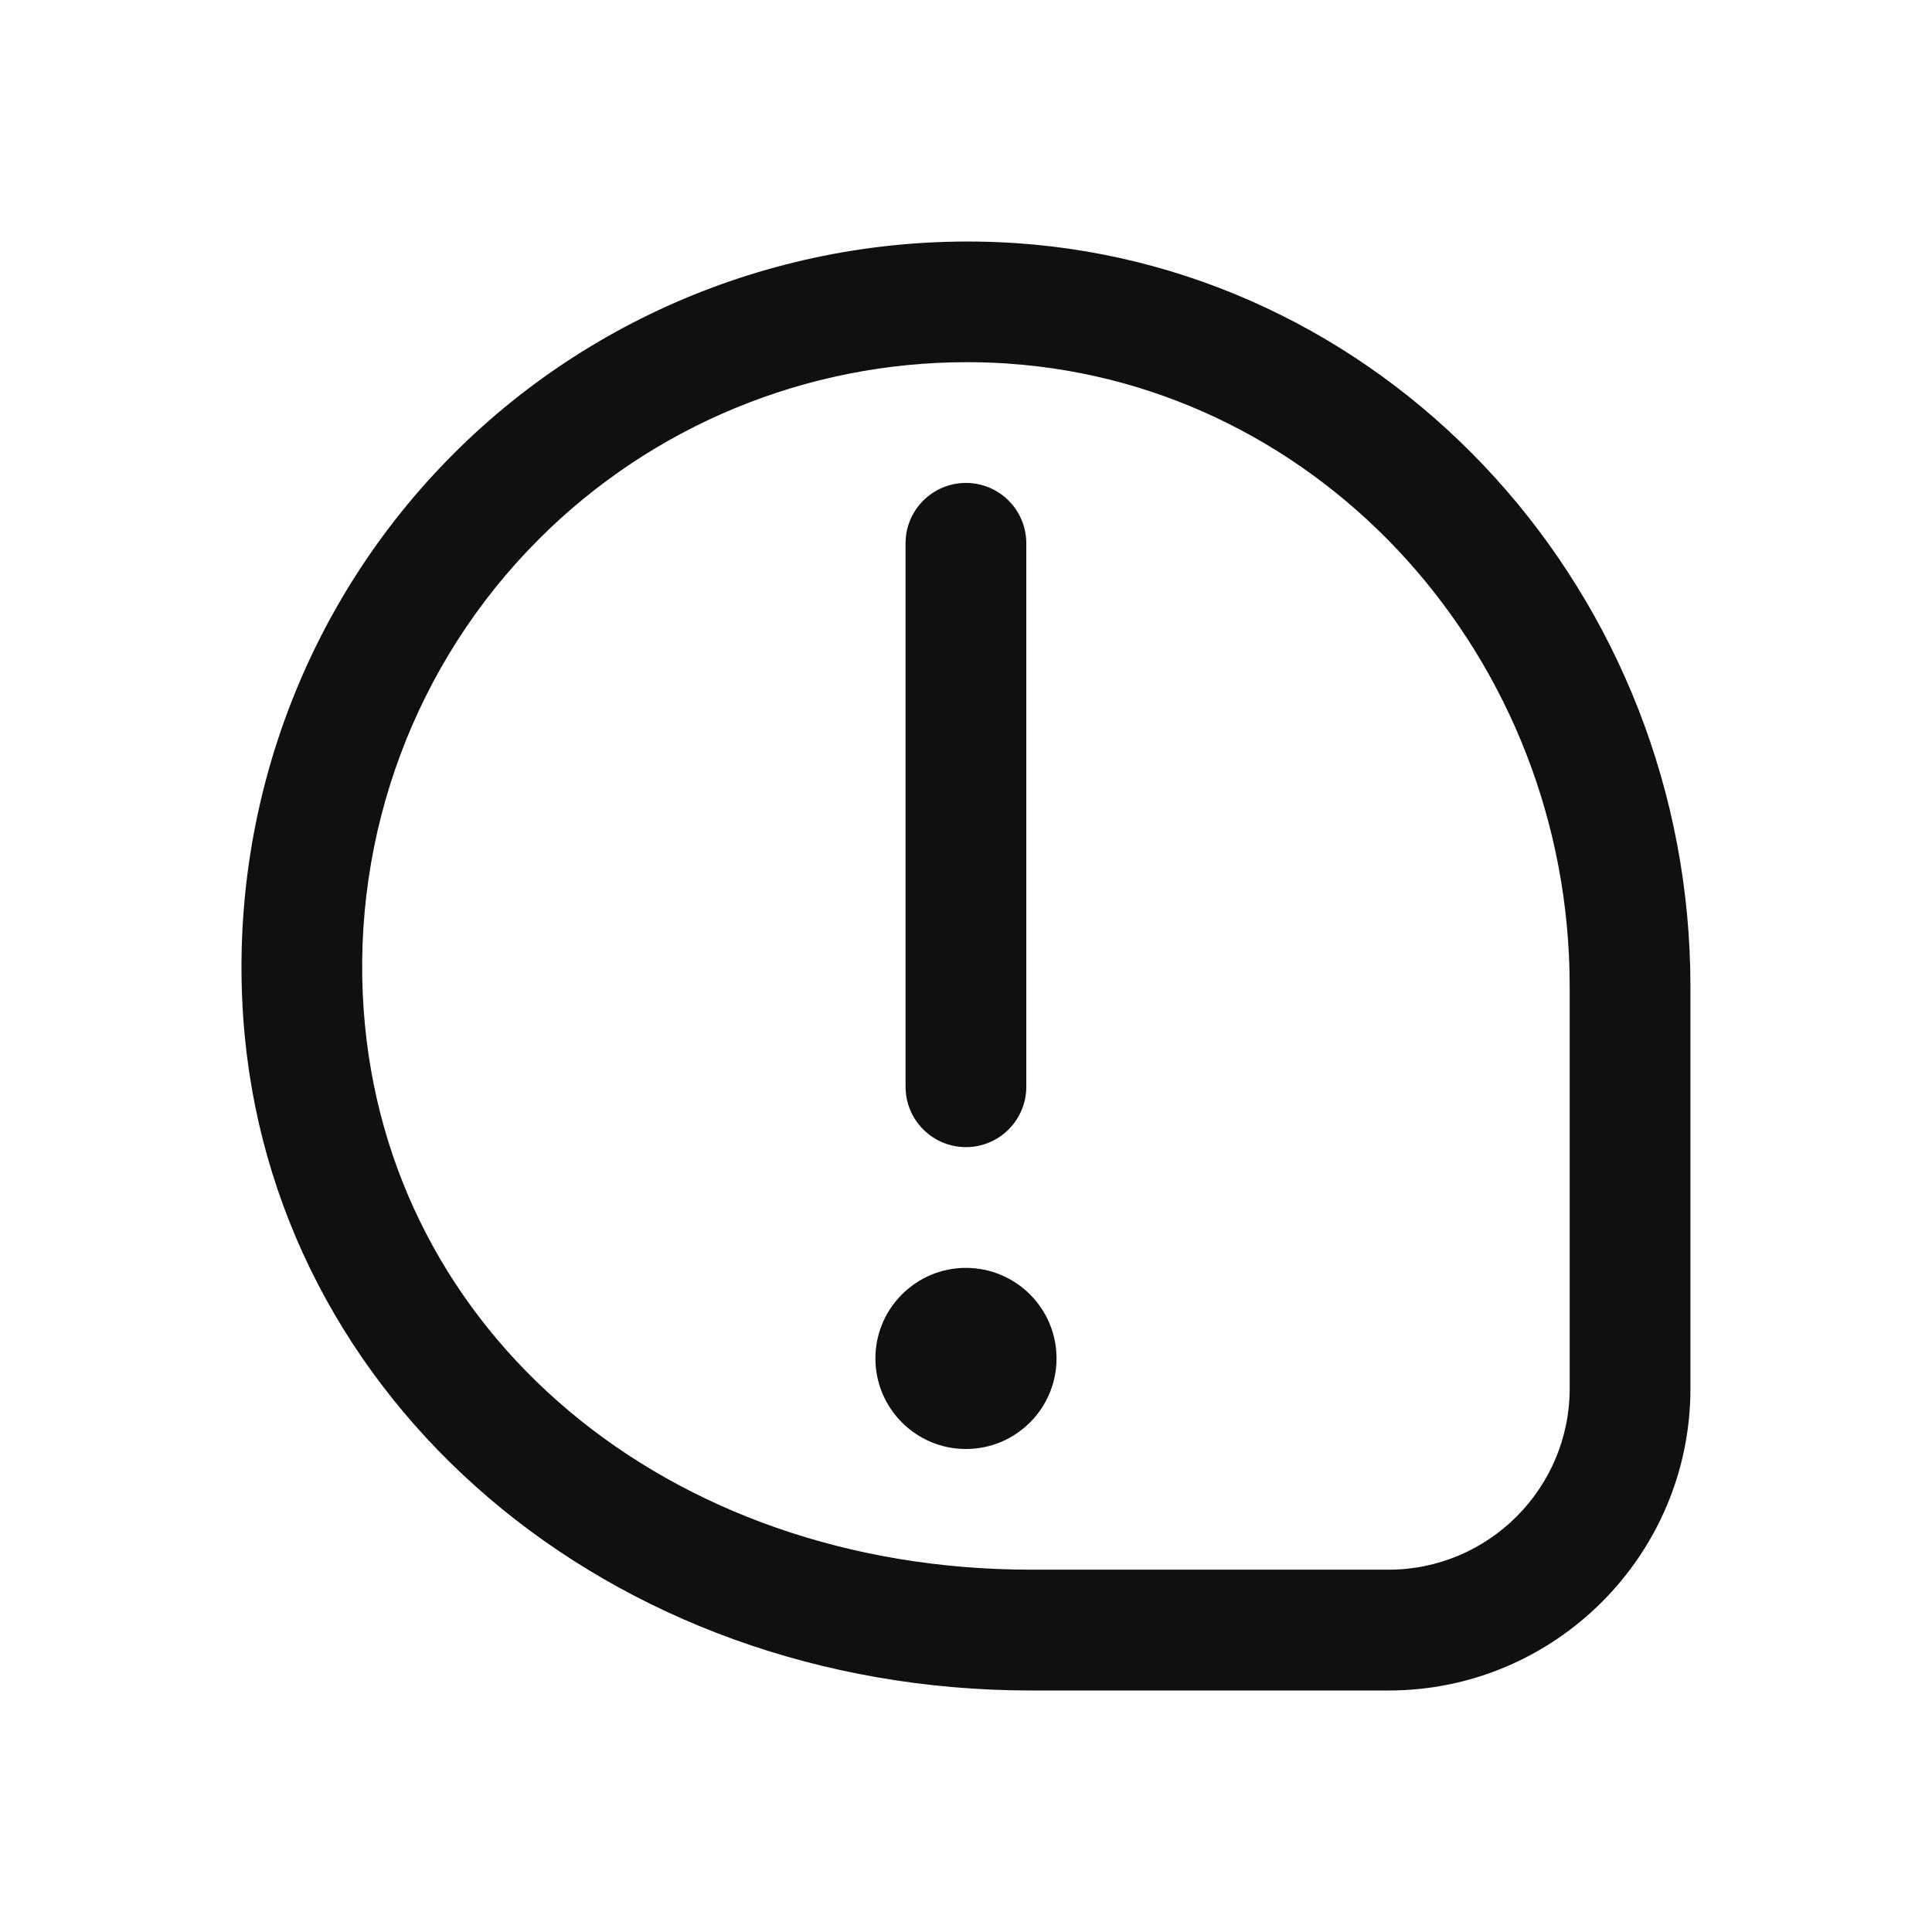 <svg width="28" height="28" viewBox="0 0 28 28" fill="none" xmlns="http://www.w3.org/2000/svg">
<g clip-path="url(#clip0_3179_43659)">
<path d="M13.999 16.625C13.516 16.625 13.124 16.233 13.124 15.75V7.874C13.124 7.39 13.516 6.999 13.999 6.999C14.482 6.999 14.874 7.39 14.874 7.874V15.75C14.874 16.233 14.482 16.625 13.999 16.625ZM13.999 18.375C13.275 18.375 12.687 18.963 12.687 19.687C12.687 20.412 13.275 21 13.999 21C14.724 21 15.312 20.412 15.312 19.687C15.312 18.963 14.724 18.375 13.999 18.375ZM24.499 20.125V14.297C24.499 8.628 20.208 3.896 14.731 3.524C11.693 3.321 8.714 4.432 6.57 6.58C4.424 8.729 3.315 11.705 3.525 14.747C3.91 20.307 8.821 24.5 14.948 24.5H20.125C22.537 24.5 24.499 22.537 24.499 20.125ZM14.613 5.27C19.176 5.58 22.749 9.545 22.749 14.296V20.124C22.749 21.571 21.571 22.749 20.124 22.749H14.947C9.666 22.749 5.597 19.333 5.27 14.625C5.094 12.088 6.018 9.607 7.807 7.817C9.454 6.167 11.687 5.249 14.012 5.249C14.212 5.249 14.412 5.256 14.612 5.269L14.613 5.27Z" fill="#0F1110"/>
</g>
<defs>
<clipPath id="clip0_3179_43659">
<rect width="28" height="28" fill="white"/>
</clipPath>
</defs>
</svg>
